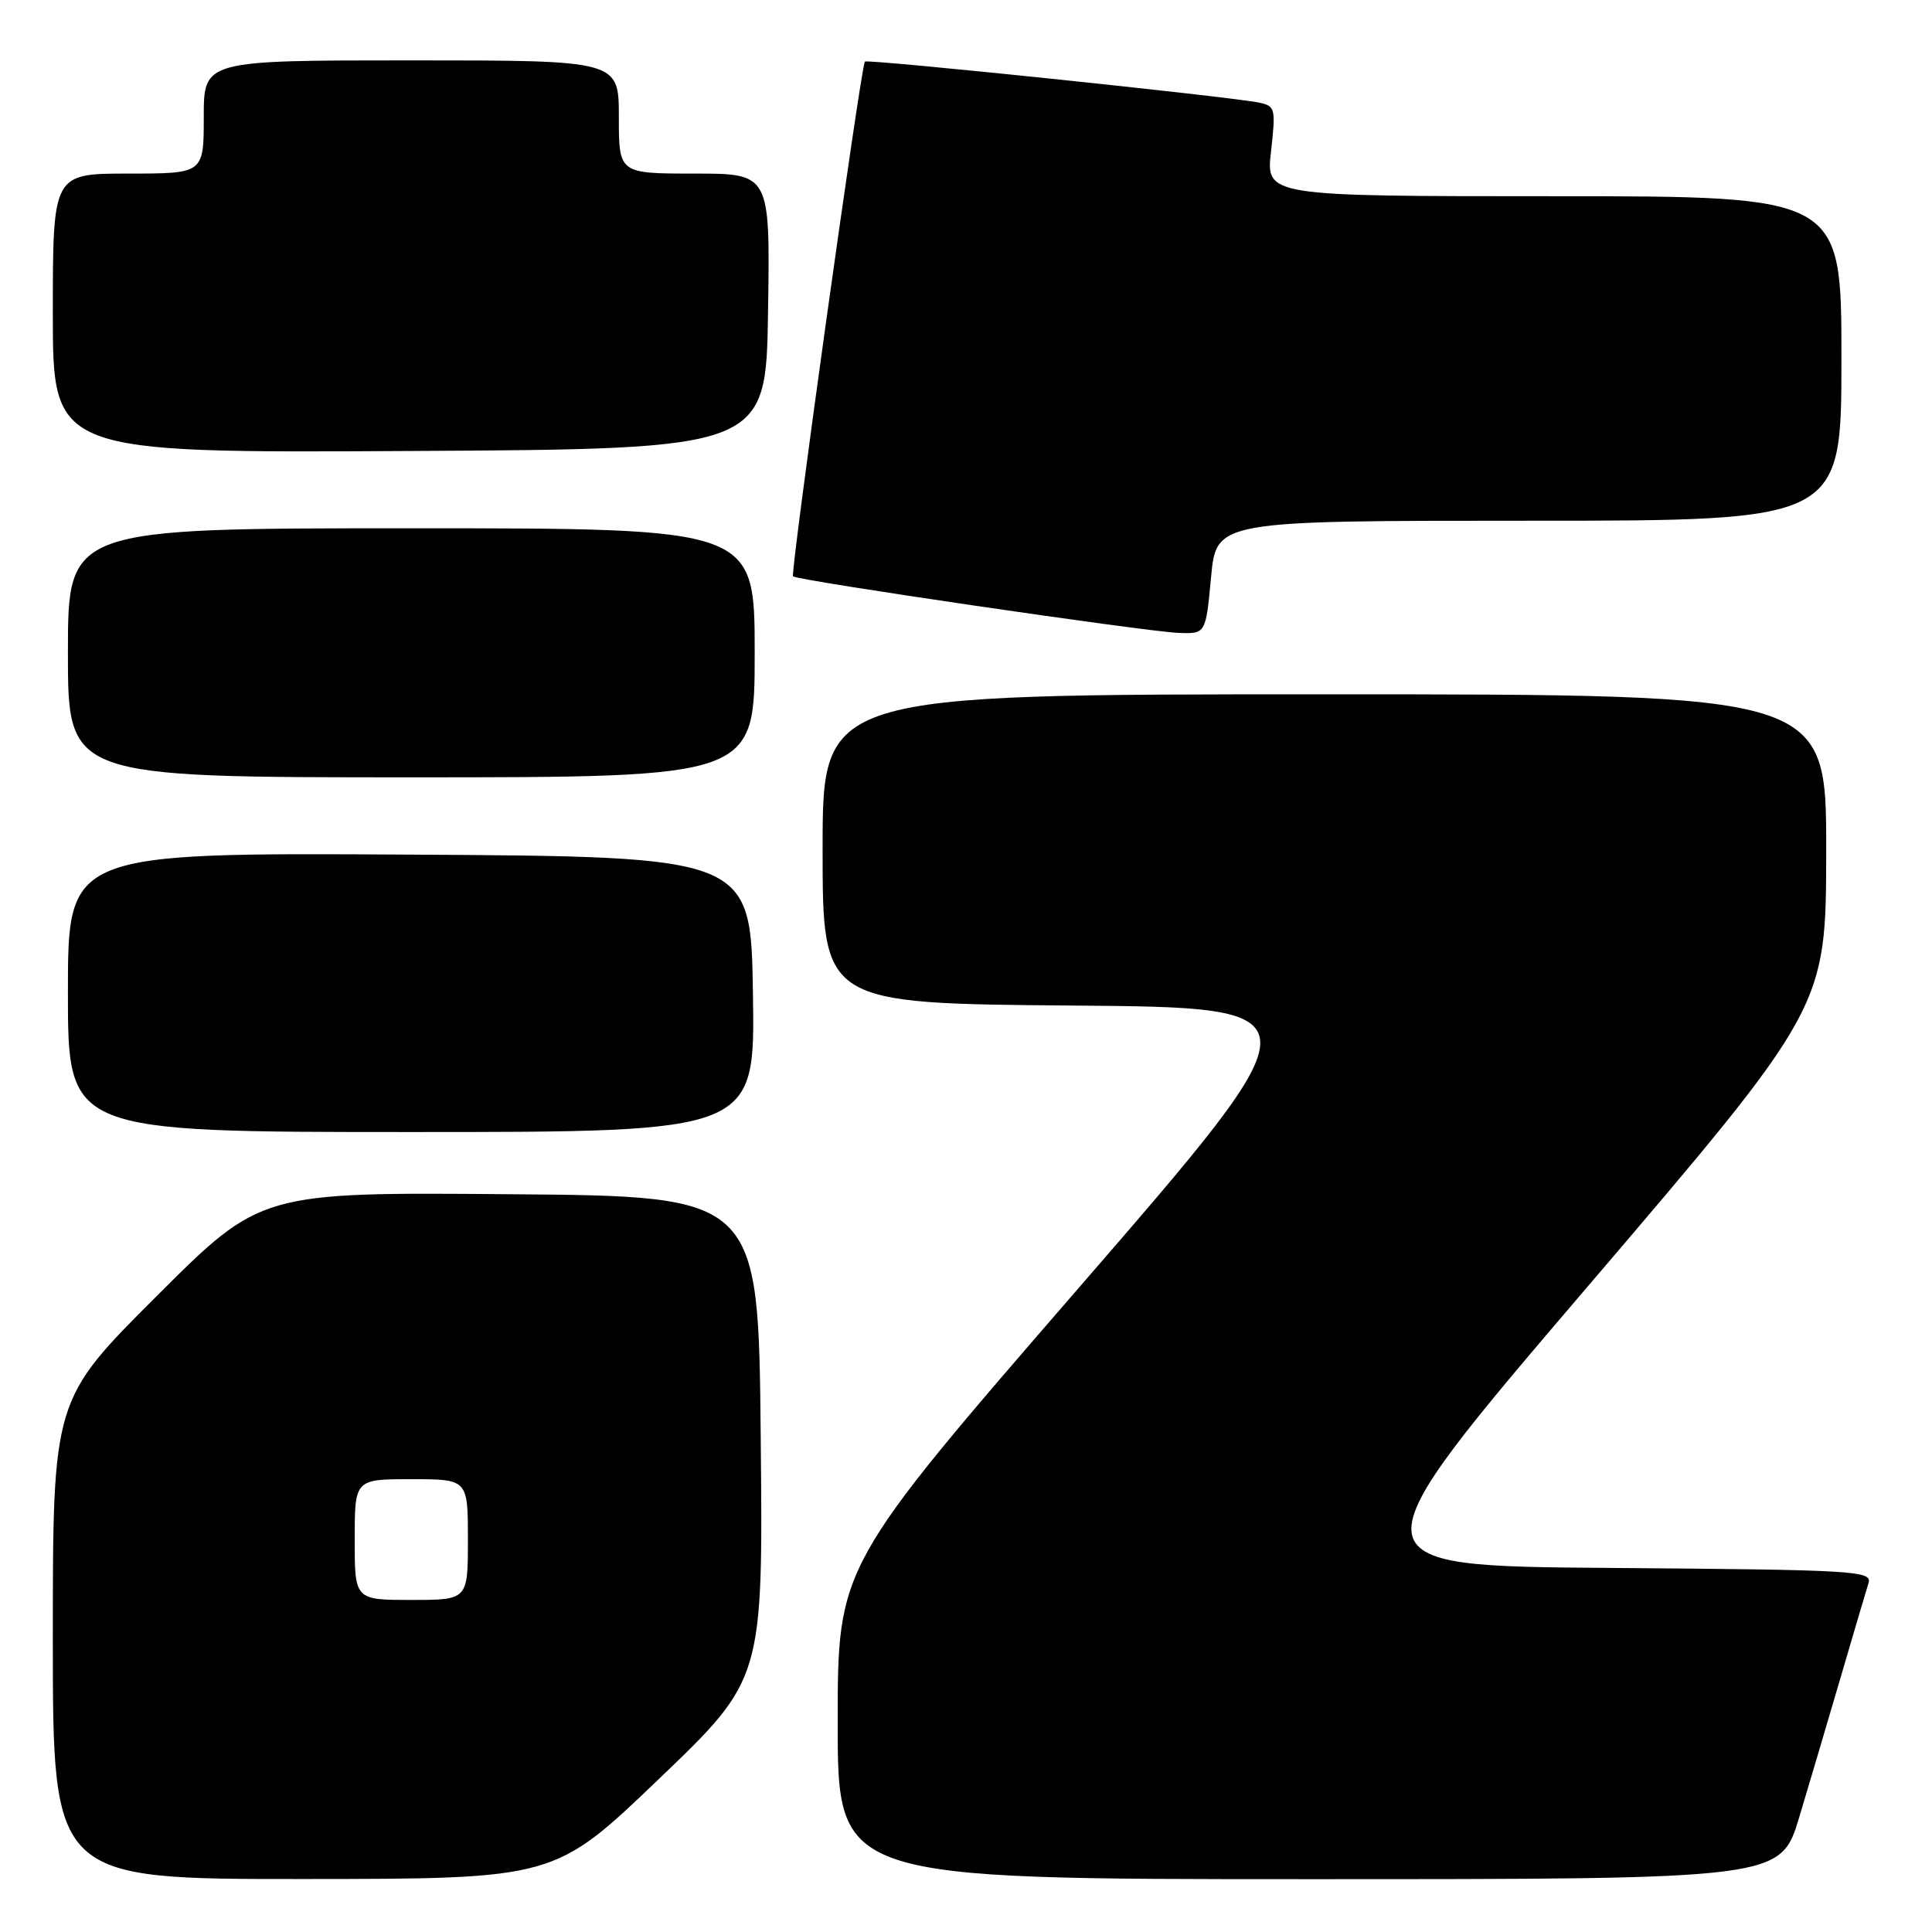 <?xml version="1.0" encoding="UTF-8" standalone="no"?>
<!DOCTYPE svg PUBLIC "-//W3C//DTD SVG 1.1//EN" "http://www.w3.org/Graphics/SVG/1.1/DTD/svg11.dtd" >
<svg xmlns="http://www.w3.org/2000/svg" xmlns:xlink="http://www.w3.org/1999/xlink" version="1.1" viewBox="0 0 256 256">
 <g >
 <path fill="currentColor"
d=" M 87.30 235.73 C 101.11 222.50 101.11 222.50 100.80 190.50 C 100.50 158.50 100.50 158.50 67.53 158.24 C 34.55 157.97 34.55 157.97 20.78 171.72 C 7.00 185.47 7.00 185.47 7.00 217.24 C 7.00 249.00 7.00 249.00 40.25 248.98 C 73.50 248.96 73.50 248.96 87.30 235.73 Z  M 238.42 240.75 C 239.78 236.21 242.28 227.78 243.97 222.00 C 245.66 216.22 247.29 210.72 247.59 209.76 C 248.09 208.14 245.85 208.01 213.43 207.76 C 178.74 207.50 178.74 207.50 210.35 170.50 C 241.96 133.50 241.96 133.50 241.98 112.75 C 242.00 92.00 242.00 92.00 175.50 92.00 C 109.00 92.00 109.00 92.00 109.00 112.49 C 109.00 132.97 109.00 132.97 142.07 133.24 C 175.13 133.50 175.13 133.50 143.07 170.50 C 111.00 207.50 111.00 207.50 111.00 228.25 C 111.00 249.00 111.00 249.00 173.47 249.00 C 235.94 249.00 235.94 249.00 238.42 240.75 Z  M 99.77 131.75 C 99.50 113.50 99.50 113.50 54.25 113.24 C 9.00 112.98 9.00 112.98 9.00 131.49 C 9.00 150.00 9.00 150.00 54.52 150.00 C 100.05 150.00 100.05 150.00 99.77 131.75 Z  M 100.00 86.50 C 100.00 70.00 100.00 70.00 54.50 70.00 C 9.00 70.00 9.00 70.00 9.00 86.50 C 9.00 103.00 9.00 103.00 54.50 103.00 C 100.00 103.00 100.00 103.00 100.00 86.50 Z  M 160.47 76.50 C 161.17 69.00 161.17 69.00 202.59 69.00 C 244.00 69.00 244.00 69.00 244.00 47.50 C 244.00 26.00 244.00 26.00 205.87 26.00 C 167.74 26.00 167.74 26.00 168.42 20.03 C 169.06 14.36 168.98 14.04 166.80 13.59 C 162.88 12.79 114.87 7.79 114.60 8.16 C 114.06 8.90 104.69 76.02 105.08 76.37 C 105.70 76.93 151.90 83.70 156.13 83.86 C 159.77 84.00 159.77 84.00 160.47 76.50 Z  M 101.77 41.25 C 102.05 23.00 102.05 23.00 92.02 23.00 C 82.00 23.00 82.00 23.00 82.00 15.50 C 82.00 8.00 82.00 8.00 54.50 8.00 C 27.00 8.00 27.00 8.00 27.00 15.50 C 27.00 23.00 27.00 23.00 17.00 23.00 C 7.00 23.00 7.00 23.00 7.00 41.51 C 7.00 60.02 7.00 60.02 54.25 59.76 C 101.50 59.50 101.50 59.50 101.77 41.25 Z  M 47.00 204.00 C 47.00 196.00 47.00 196.00 54.50 196.00 C 62.00 196.00 62.00 196.00 62.00 204.00 C 62.00 212.00 62.00 212.00 54.50 212.00 C 47.00 212.00 47.00 212.00 47.00 204.00 Z "/>
</g>
</svg>